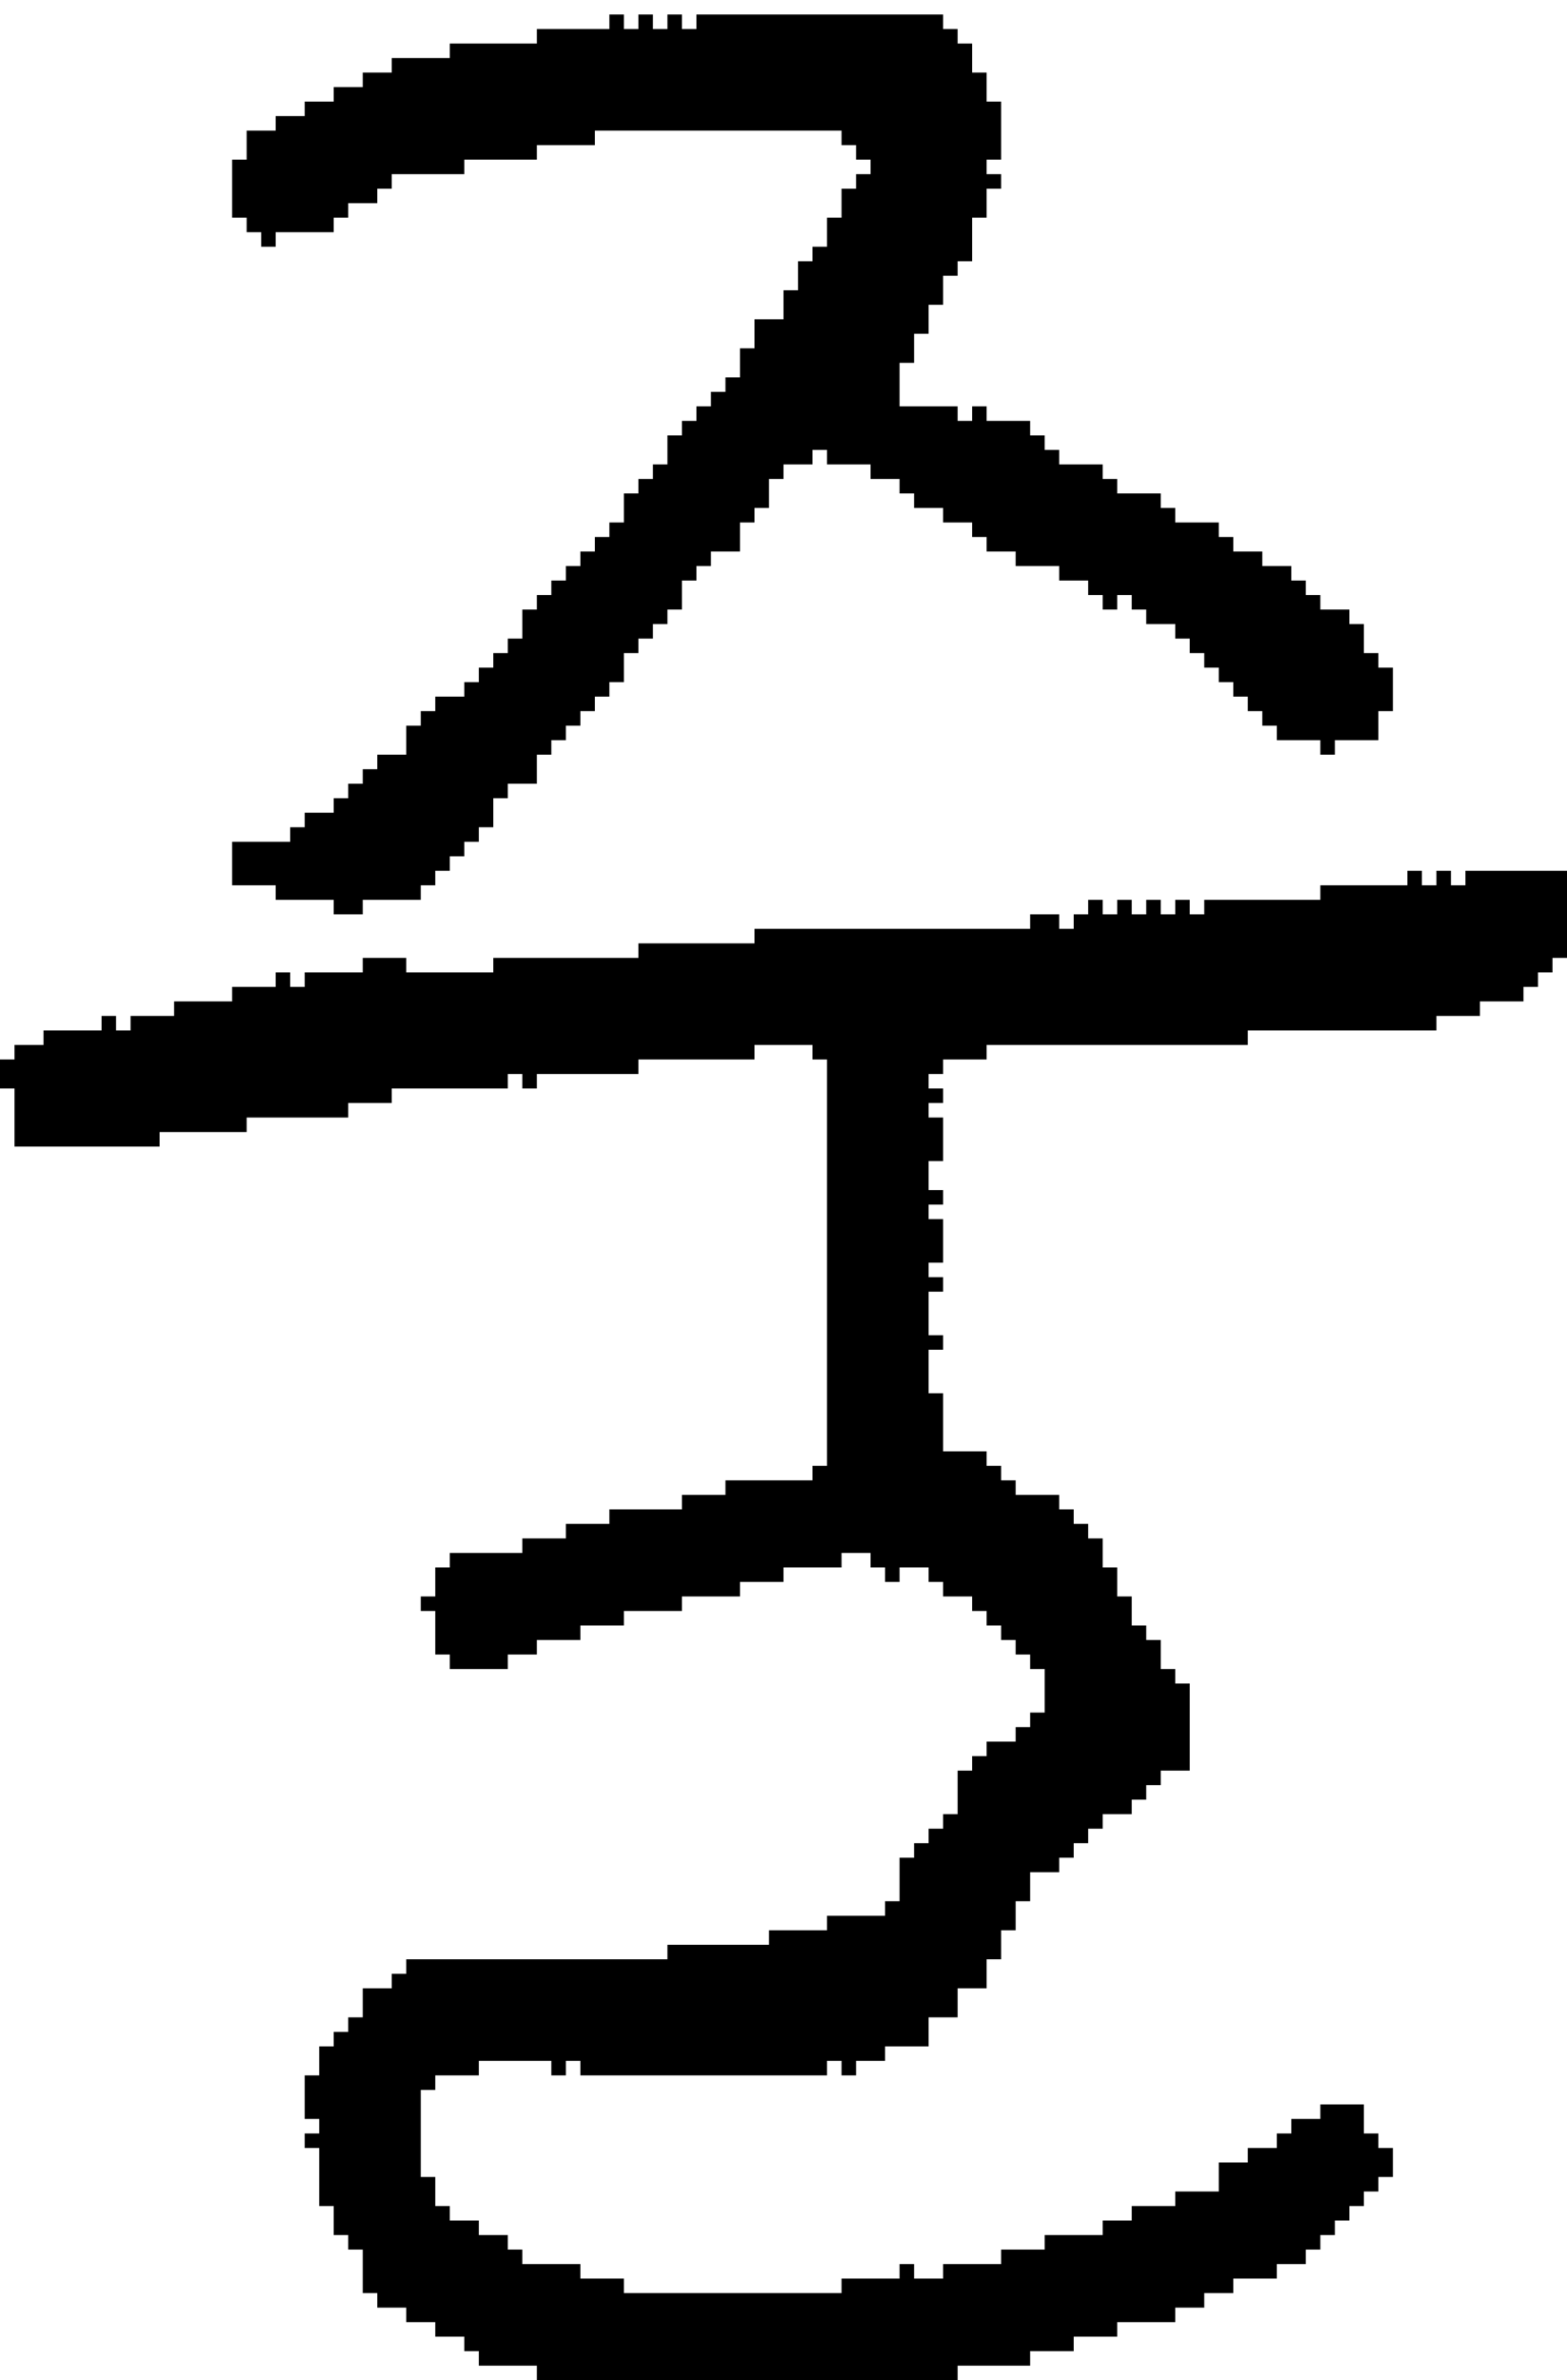 <?xml version="1.0" encoding="UTF-8" standalone="no"?>
<!DOCTYPE svg PUBLIC "-//W3C//DTD SVG 1.1//EN" 
  "http://www.w3.org/Graphics/SVG/1.1/DTD/svg11.dtd">
<svg width="108" height="164"
     xmlns="http://www.w3.org/2000/svg" version="1.1">
 <path d="  M 43,158  L 43,157  L 40,157  L 40,156  L 36,156  L 36,155  L 35,155  L 35,154  L 33,154  L 33,153  L 31,153  L 31,152  L 30,152  L 30,150  L 29,150  L 29,144  L 30,144  L 30,143  L 33,143  L 33,142  L 38,142  L 38,143  L 39,143  L 39,142  L 40,142  L 40,143  L 57,143  L 57,142  L 58,142  L 58,143  L 59,143  L 59,142  L 61,142  L 61,141  L 64,141  L 64,139  L 66,139  L 66,137  L 68,137  L 68,135  L 69,135  L 69,133  L 70,133  L 70,131  L 71,131  L 71,129  L 73,129  L 73,128  L 74,128  L 74,127  L 75,127  L 75,126  L 76,126  L 76,125  L 78,125  L 78,124  L 79,124  L 79,123  L 80,123  L 80,122  L 82,122  L 82,116  L 81,116  L 81,115  L 80,115  L 80,113  L 79,113  L 79,112  L 78,112  L 78,110  L 77,110  L 77,108  L 76,108  L 76,106  L 75,106  L 75,105  L 74,105  L 74,104  L 73,104  L 73,103  L 70,103  L 70,102  L 69,102  L 69,101  L 68,101  L 68,100  L 65,100  L 65,96  L 64,96  L 64,93  L 65,93  L 65,92  L 64,92  L 64,89  L 65,89  L 65,88  L 64,88  L 64,87  L 65,87  L 65,84  L 64,84  L 64,83  L 65,83  L 65,82  L 64,82  L 64,80  L 65,80  L 65,77  L 64,77  L 64,76  L 65,76  L 65,75  L 64,75  L 64,74  L 65,74  L 65,73  L 68,73  L 68,72  L 86,72  L 86,71  L 99,71  L 99,70  L 102,70  L 102,69  L 105,69  L 105,68  L 106,68  L 106,67  L 107,67  L 107,66  L 108,66  L 108,60  L 101,60  L 101,61  L 100,61  L 100,60  L 99,60  L 99,61  L 98,61  L 98,60  L 97,60  L 97,61  L 91,61  L 91,62  L 83,62  L 83,63  L 82,63  L 82,62  L 81,62  L 81,63  L 80,63  L 80,62  L 79,62  L 79,63  L 78,63  L 78,62  L 77,62  L 77,63  L 76,63  L 76,62  L 75,62  L 75,63  L 74,63  L 74,64  L 73,64  L 73,63  L 71,63  L 71,64  L 52,64  L 52,65  L 44,65  L 44,66  L 34,66  L 34,67  L 28,67  L 28,66  L 25,66  L 25,67  L 21,67  L 21,68  L 20,68  L 20,67  L 19,67  L 19,68  L 16,68  L 16,69  L 12,69  L 12,70  L 9,70  L 9,71  L 8,71  L 8,70  L 7,70  L 7,71  L 3,71  L 3,72  L 1,72  L 1,73  L 0,73  L 0,75  L 1,75  L 1,79  L 11,79  L 11,78  L 17,78  L 17,77  L 24,77  L 24,76  L 27,76  L 27,75  L 35,75  L 35,74  L 36,74  L 36,75  L 37,75  L 37,74  L 44,74  L 44,73  L 52,73  L 52,72  L 56,72  L 56,73  L 57,73  L 57,101  L 56,101  L 56,102  L 50,102  L 50,103  L 47,103  L 47,104  L 42,104  L 42,105  L 39,105  L 39,106  L 36,106  L 36,107  L 31,107  L 31,108  L 30,108  L 30,110  L 29,110  L 29,111  L 30,111  L 30,114  L 31,114  L 31,115  L 35,115  L 35,114  L 37,114  L 37,113  L 40,113  L 40,112  L 43,112  L 43,111  L 47,111  L 47,110  L 51,110  L 51,109  L 54,109  L 54,108  L 58,108  L 58,107  L 60,107  L 60,108  L 61,108  L 61,109  L 62,109  L 62,108  L 64,108  L 64,109  L 65,109  L 65,110  L 67,110  L 67,111  L 68,111  L 68,112  L 69,112  L 69,113  L 70,113  L 70,114  L 71,114  L 71,115  L 72,115  L 72,118  L 71,118  L 71,119  L 70,119  L 70,120  L 68,120  L 68,121  L 67,121  L 67,122  L 66,122  L 66,125  L 65,125  L 65,126  L 64,126  L 64,127  L 63,127  L 63,128  L 62,128  L 62,131  L 61,131  L 61,132  L 57,132  L 57,133  L 53,133  L 53,134  L 46,134  L 46,135  L 28,135  L 28,136  L 27,136  L 27,137  L 25,137  L 25,139  L 24,139  L 24,140  L 23,140  L 23,141  L 22,141  L 22,143  L 21,143  L 21,146  L 22,146  L 22,147  L 21,147  L 21,148  L 22,148  L 22,152  L 23,152  L 23,154  L 24,154  L 24,155  L 25,155  L 25,158  L 26,158  L 26,159  L 28,159  L 28,160  L 30,160  L 30,161  L 32,161  L 32,162  L 33,162  L 33,163  L 37,163  L 37,164  L 66,164  L 66,163  L 71,163  L 71,162  L 74,162  L 74,161  L 77,161  L 77,160  L 81,160  L 81,159  L 83,159  L 83,158  L 85,158  L 85,157  L 88,157  L 88,156  L 90,156  L 90,155  L 91,155  L 91,154  L 92,154  L 92,153  L 93,153  L 93,152  L 94,152  L 94,151  L 95,151  L 95,150  L 96,150  L 96,148  L 95,148  L 95,147  L 94,147  L 94,145  L 91,145  L 91,146  L 89,146  L 89,147  L 88,147  L 88,148  L 86,148  L 86,149  L 84,149  L 84,151  L 81,151  L 81,152  L 78,152  L 78,153  L 76,153  L 76,154  L 72,154  L 72,155  L 69,155  L 69,156  L 65,156  L 65,157  L 63,157  L 63,156  L 62,156  L 62,157  L 58,157  L 58,158  Z  " style="fill:rgb(0, 0, 0); fill-opacity:1.000; stroke:none;" />
 <path d="  M 34,46  L 33,46  L 33,47  L 32,47  L 32,48  L 30,48  L 30,49  L 29,49  L 29,50  L 28,50  L 28,52  L 26,52  L 26,53  L 25,53  L 25,54  L 24,54  L 24,55  L 23,55  L 23,56  L 21,56  L 21,57  L 20,57  L 20,58  L 16,58  L 16,61  L 19,61  L 19,62  L 23,62  L 23,63  L 25,63  L 25,62  L 29,62  L 29,61  L 30,61  L 30,60  L 31,60  L 31,59  L 32,59  L 32,58  L 33,58  L 33,57  L 34,57  L 34,55  L 35,55  L 35,54  L 37,54  L 37,52  L 38,52  L 38,51  L 39,51  L 39,50  L 40,50  L 40,49  L 41,49  L 41,48  L 42,48  L 42,47  L 43,47  L 43,45  L 44,45  L 44,44  L 45,44  L 45,43  L 46,43  L 46,42  L 47,42  L 47,40  L 48,40  L 48,39  L 49,39  L 49,38  L 51,38  L 51,36  L 52,36  L 52,35  L 53,35  L 53,33  L 54,33  L 54,32  L 56,32  L 56,31  L 57,31  L 57,32  L 60,32  L 60,33  L 62,33  L 62,34  L 63,34  L 63,35  L 65,35  L 65,36  L 67,36  L 67,37  L 68,37  L 68,38  L 70,38  L 70,39  L 73,39  L 73,40  L 75,40  L 75,41  L 76,41  L 76,42  L 77,42  L 77,41  L 78,41  L 78,42  L 79,42  L 79,43  L 81,43  L 81,44  L 82,44  L 82,45  L 83,45  L 83,46  L 84,46  L 84,47  L 85,47  L 85,48  L 86,48  L 86,49  L 87,49  L 87,50  L 88,50  L 88,51  L 91,51  L 91,52  L 92,52  L 92,51  L 95,51  L 95,49  L 96,49  L 96,46  L 95,46  L 95,45  L 94,45  L 94,43  L 93,43  L 93,42  L 91,42  L 91,41  L 90,41  L 90,40  L 89,40  L 89,39  L 87,39  L 87,38  L 85,38  L 85,37  L 84,37  L 84,36  L 81,36  L 81,35  L 80,35  L 80,34  L 77,34  L 77,33  L 76,33  L 76,32  L 73,32  L 73,31  L 72,31  L 72,30  L 71,30  L 71,29  L 68,29  L 68,28  L 67,28  L 67,29  L 66,29  L 66,28  L 62,28  L 62,25  L 63,25  L 63,23  L 64,23  L 64,21  L 65,21  L 65,19  L 66,19  L 66,18  L 67,18  L 67,15  L 68,15  L 68,13  L 69,13  L 69,12  L 68,12  L 68,11  L 69,11  L 69,7  L 68,7  L 68,5  L 67,5  L 67,3  L 66,3  L 66,2  L 65,2  L 65,1  L 48,1  L 48,2  L 47,2  L 47,1  L 46,1  L 46,2  L 45,2  L 45,1  L 44,1  L 44,2  L 43,2  L 43,1  L 42,1  L 42,2  L 37,2  L 37,3  L 31,3  L 31,4  L 27,4  L 27,5  L 25,5  L 25,6  L 23,6  L 23,7  L 21,7  L 21,8  L 19,8  L 19,9  L 17,9  L 17,11  L 16,11  L 16,15  L 17,15  L 17,16  L 18,16  L 18,17  L 19,17  L 19,16  L 23,16  L 23,15  L 24,15  L 24,14  L 26,14  L 26,13  L 27,13  L 27,12  L 32,12  L 32,11  L 37,11  L 37,10  L 41,10  L 41,9  L 58,9  L 58,10  L 59,10  L 59,11  L 60,11  L 60,12  L 59,12  L 59,13  L 58,13  L 58,15  L 57,15  L 57,17  L 56,17  L 56,18  L 55,18  L 55,20  L 54,20  L 54,22  L 52,22  L 52,24  L 51,24  L 51,26  L 50,26  L 50,27  L 49,27  L 49,28  L 48,28  L 48,29  L 47,29  L 47,30  L 46,30  L 46,32  L 45,32  L 45,33  L 44,33  L 44,34  L 43,34  L 43,36  L 42,36  L 42,37  L 41,37  L 41,38  L 40,38  L 40,39  L 39,39  L 39,40  L 38,40  L 38,41  L 37,41  L 37,42  L 36,42  L 36,44  L 35,44  L 35,45  L 34,45  Z  " style="fill:rgb(0, 0, 0); fill-opacity:1.000; stroke:none;" />
</svg>
